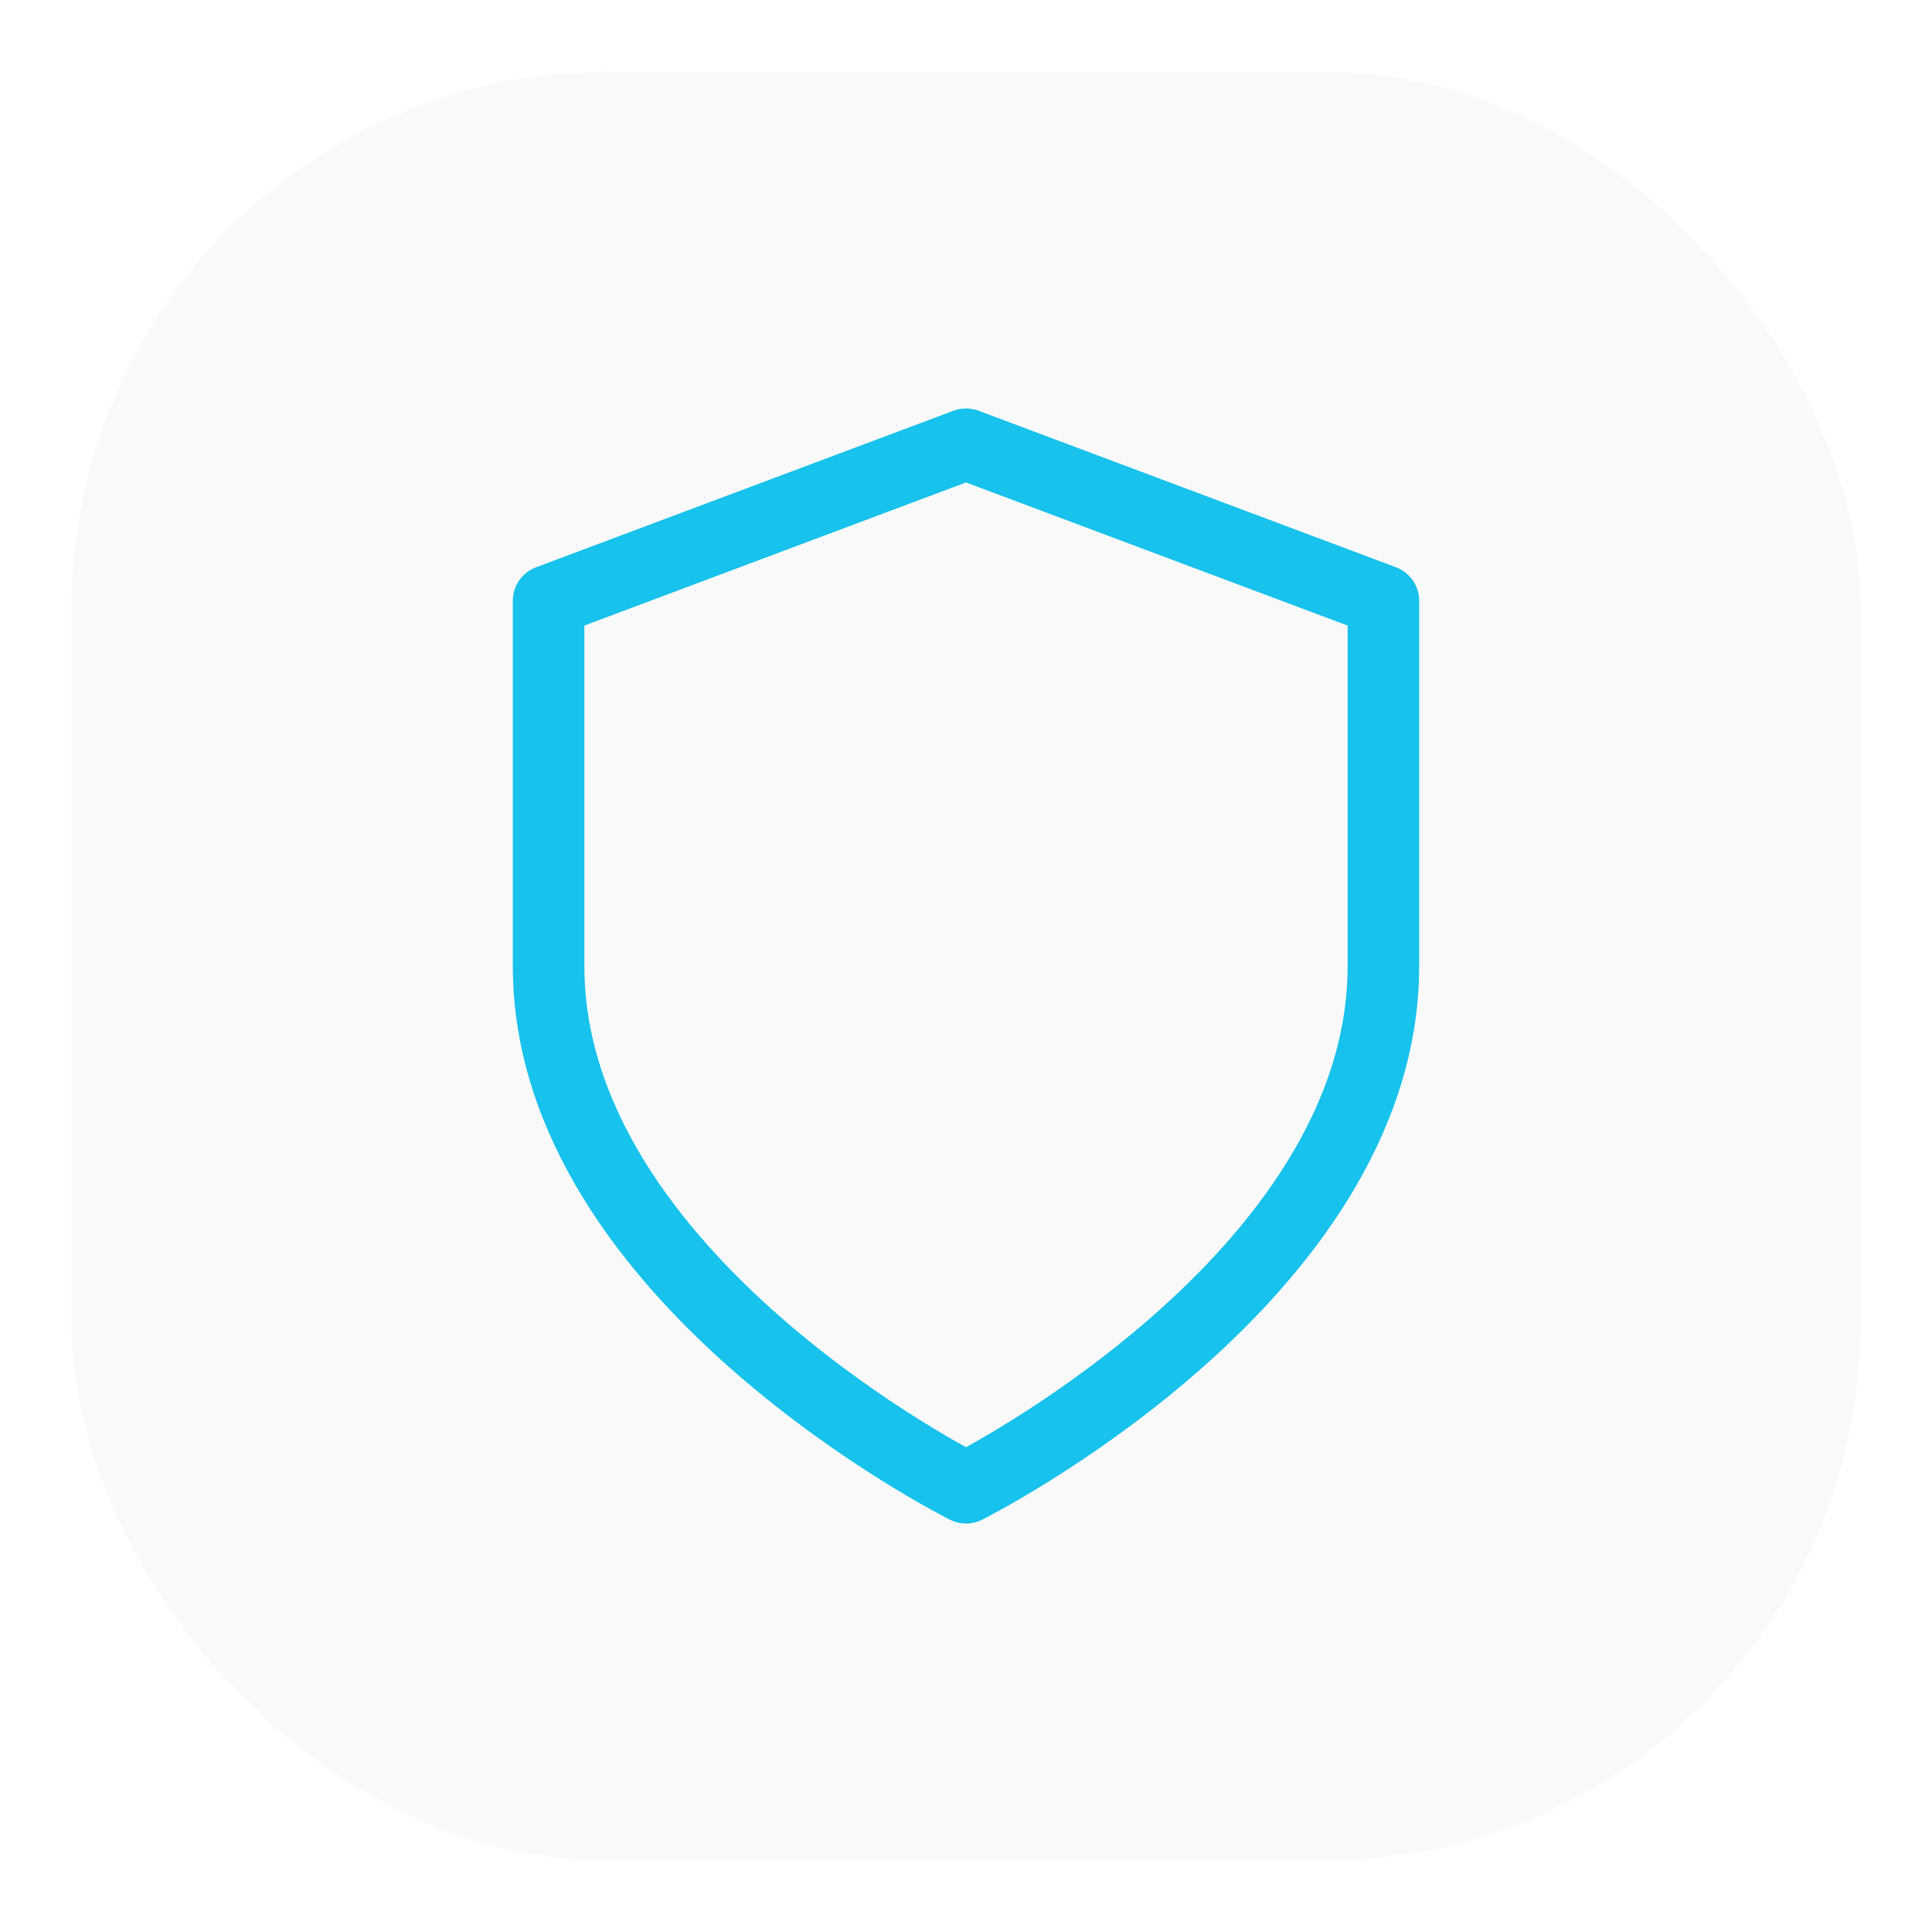 <svg width="107.776" height="107.776" viewBox="0 0 107.776 107.776" fill="none" xmlns="http://www.w3.org/2000/svg" xmlns:xlink="http://www.w3.org/1999/xlink">
	<desc>
			Created with Pixso.
	</desc>
	<defs>
		<filter id="filter_5_37_dd" x="0" y="0" width="107.776" height="107.776" filterUnits="userSpaceOnUse" color-interpolation-filters="sRGB">
			<feFlood flood-opacity="0" result="BackgroundImageFix"/>
			<feColorMatrix in="SourceAlpha" type="matrix" values="0 0 0 0 0 0 0 0 0 0 0 0 0 0 0 0 0 0 127 0" result="hardAlpha"/>
			<feOffset dx="0" dy="3.992"/>
			<feGaussianBlur stdDeviation="1.331"/>
			<feComposite in2="hardAlpha" operator="out" k2="-1" k3="1"/>
			<feColorMatrix type="matrix" values="0 0 0 0 0 0 0 0 0 0 0 0 0 0 0 0 0 0 0.1 0"/>
			<feBlend mode="normal" in2="BackgroundImageFix" result="effect_dropShadow_1"/>
			<feBlend mode="normal" in="SourceGraphic" in2="effect_dropShadow_1" result="shape"/>
		</filter>
		<clipPath id="clip5_35">
			<rect id="shield" width="69.854" height="69.854" transform="translate(18.961 14.969)" fill="white" fill-opacity="0"/>
		</clipPath>
	</defs>
	<g filter="url(#filter_5_37_dd)">
		<rect id="Rectangle 16" x="3.992" rx="29.938" width="99.792" height="99.792" fill="#C4C4C4" fill-opacity="0.1"/>
		<rect id="shield" width="69.854" height="69.854" transform="translate(18.961 14.969)" fill="#FFFFFF" fill-opacity="0"/>
		<g clip-path="url(#clip5_35)">
			<path id="Vector" d="M77.173 49.896L77.173 29.522L53.888 20.79L30.603 29.522L30.603 49.896C30.603 67.36 53.888 79.002 53.888 79.002C53.888 79.002 77.173 67.36 77.173 49.896Z" stroke="#17C2EC" stroke-opacity="1" stroke-width="3.992" stroke-linejoin="round"/>
		</g>
	</g>
</svg>
